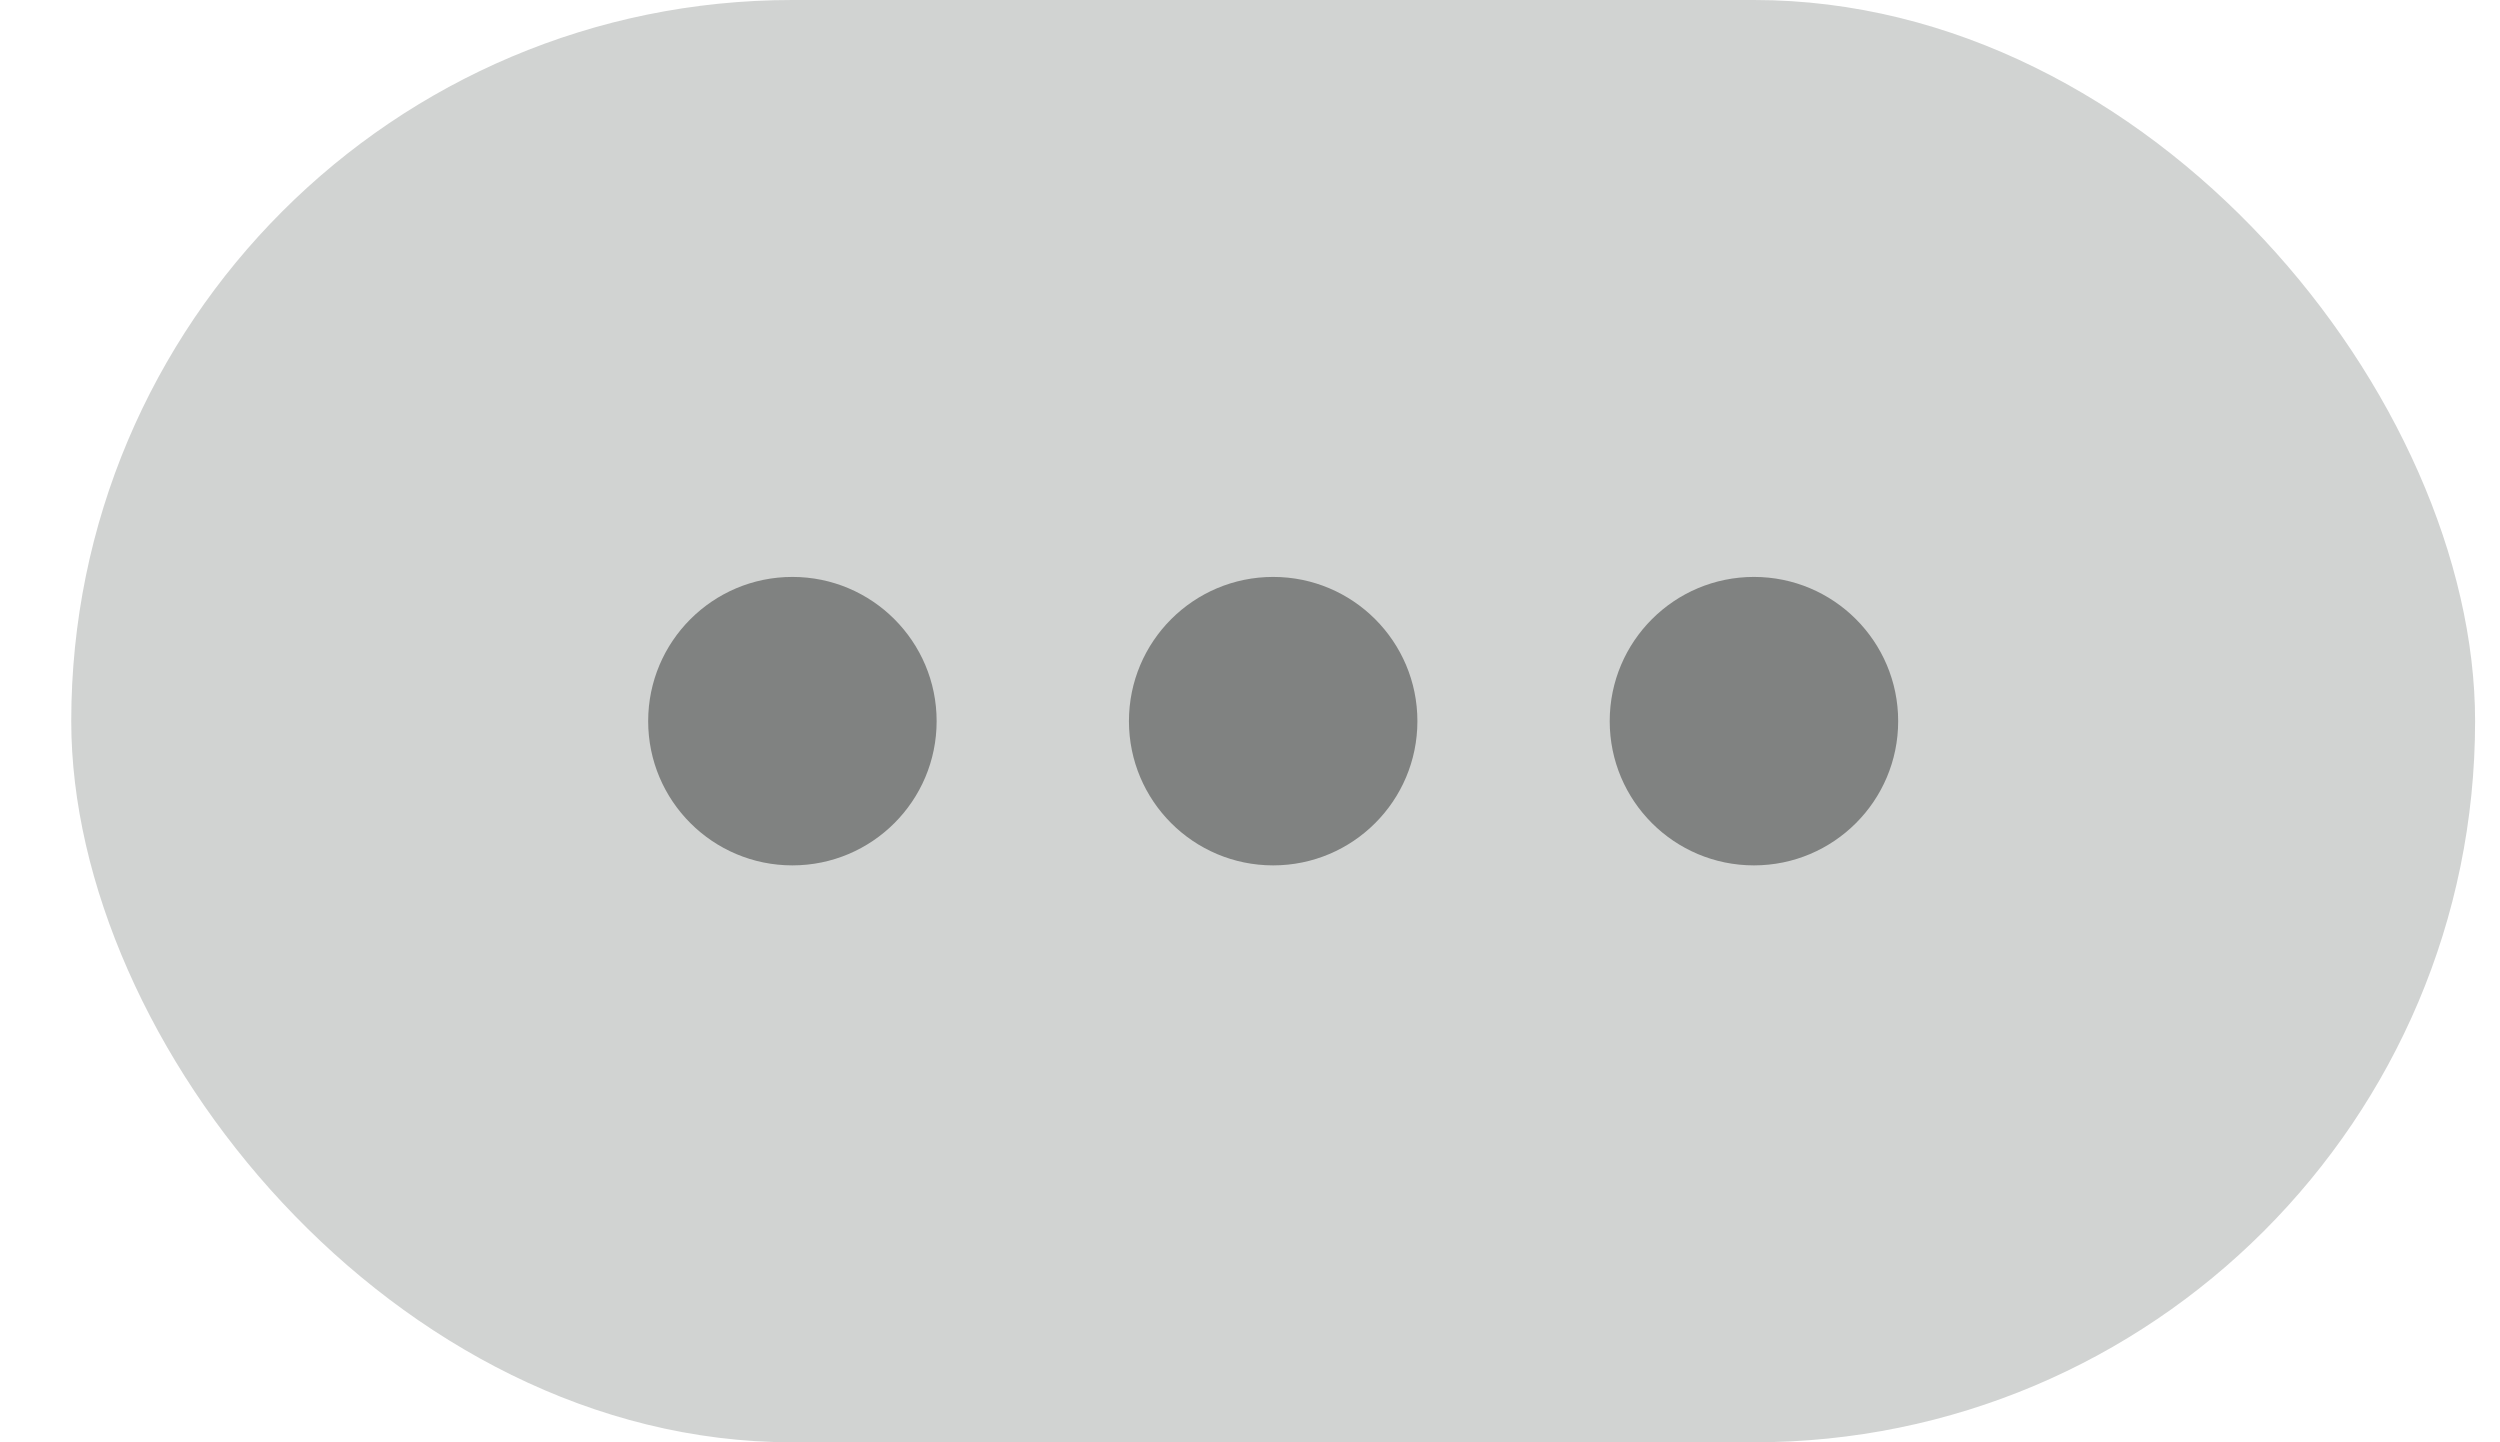 <svg width="26" height="15" viewBox="0 0 26 15" fill="none" xmlns="http://www.w3.org/2000/svg">
<rect x="0.741" width="25" height="15" rx="7.5" fill="#1A271E" fill-opacity="0.2"/>
<circle cx="8.241" cy="7.5" r="1.5" fill="#303230" fill-opacity="0.5"/>
<circle cx="13.241" cy="7.5" r="1.5" fill="#303230" fill-opacity="0.5"/>
<circle cx="18.241" cy="7.5" r="1.5" fill="#303230" fill-opacity="0.5"/>
</svg>

